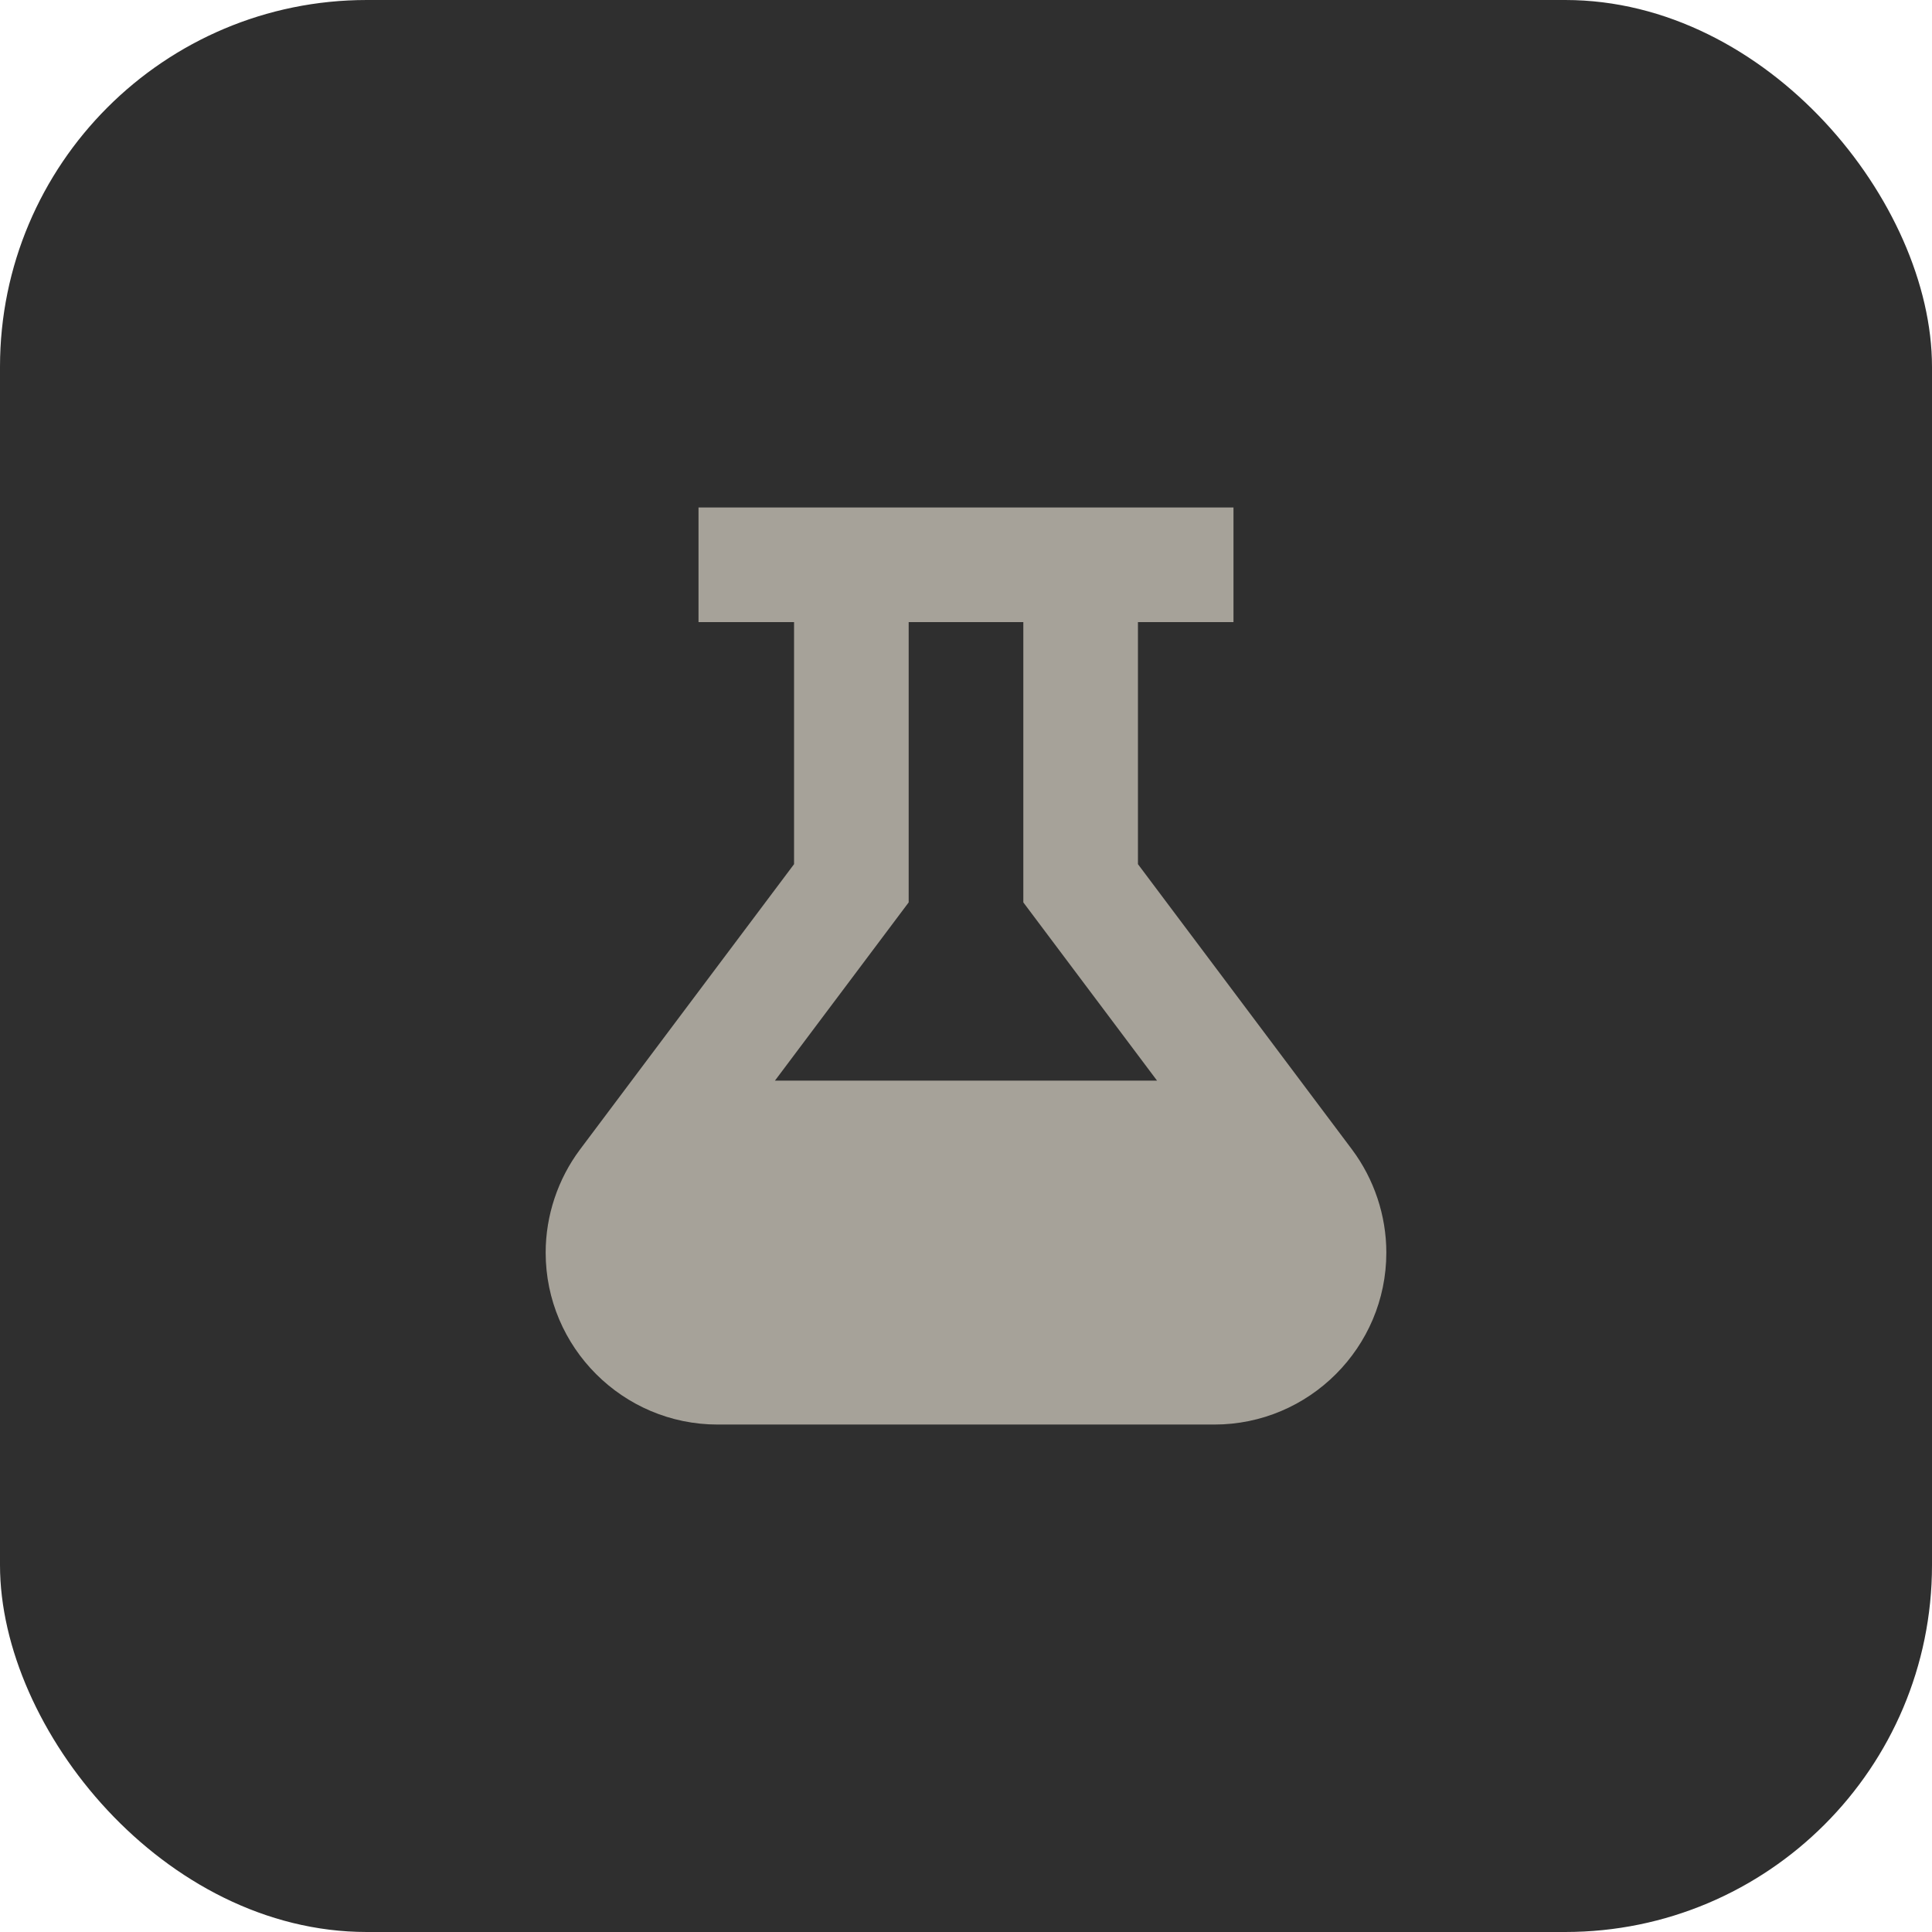 <svg width="158" height="158" viewBox="0 0 158 158" fill="none" xmlns="http://www.w3.org/2000/svg">
<rect width="158" height="158" rx="30" fill="#2F2F2F"/>
<path d="M110.563 94L93.062 70.672V50.875H100.875V41.5H57.125V50.875H64.938V70.672L47.438 94C45.625 96.422 44.625 99.406 44.625 102.438C44.625 110.188 50.938 116.5 58.688 116.5H99.312C107.063 116.5 113.375 110.188 113.375 102.438C113.375 99.406 112.375 96.422 110.563 94ZM74.312 73.797V50.875H83.688V73.797L94.625 88.375H63.375L74.312 73.797Z" fill="#A6A299"/>
</svg>

